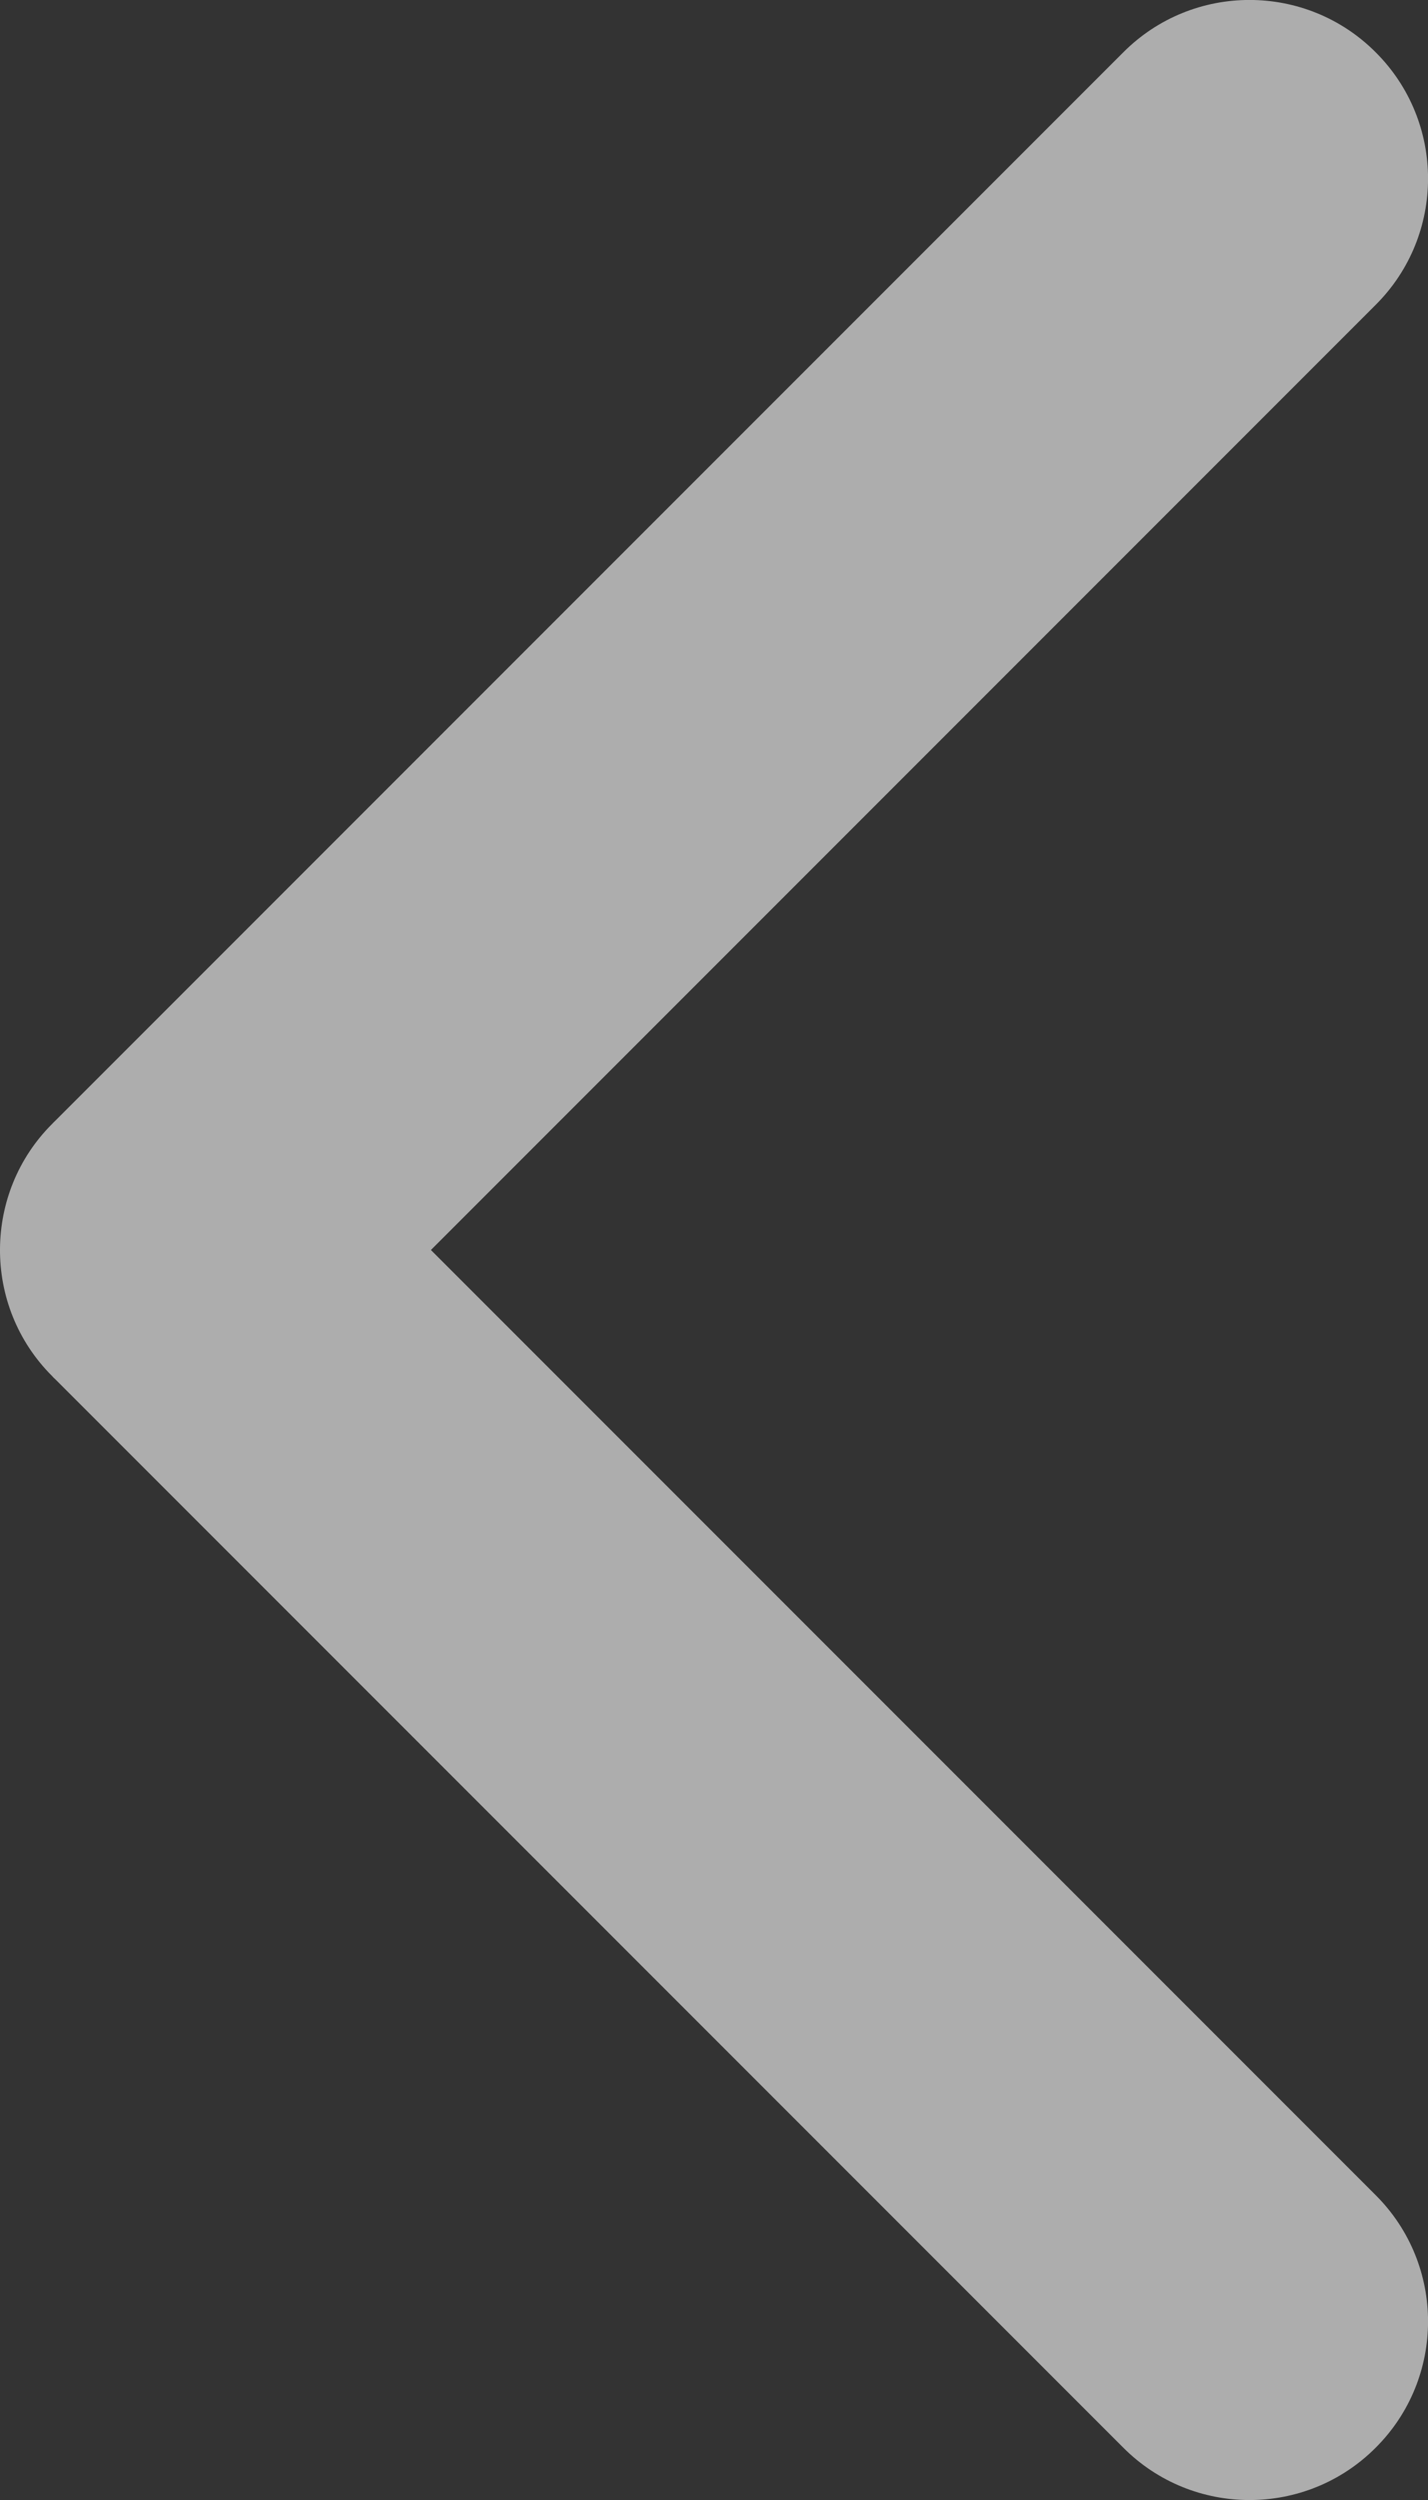 <?xml version="1.0" encoding="UTF-8"?>
<svg width="8px" height="14px" viewBox="0 0 8 14" version="1.1" xmlns="http://www.w3.org/2000/svg" xmlns:xlink="http://www.w3.org/1999/xlink">
    <rect x="0" y="0" width="8" height="14" fill="#333333" stroke="none"/>
    <!-- Generator: sketchtool 41.2 (35397) - http://www.bohemiancoding.com/sketch -->
    <title>5DD2A856-73CA-4E80-827A-3B6A14A3EEB4</title>
    <desc>Created with sketchtool.</desc>
    <defs></defs>
    <g id="Web" stroke="none" stroke-width="1" fill="none" fill-rule="evenodd" opacity="0.6">
        <g id="01-2_meme_page_tutorial" transform="translate(-109, -66)" fill="#FFFFFF">
            <g id="Group" transform="translate(109, 60)">
                <g id="arrowBack" transform="translate(0, 6)">
                    <g>
                        <path d="M7.691,7.723 C7.697,7.718 7.702,7.713 7.707,7.707 C7.905,7.51 8.002,7.251 8,6.993 C7.998,6.739 7.901,6.486 7.707,6.293 C7.702,6.288 7.697,6.282 7.691,6.277 L1.707,0.293 C1.317,-0.098 0.683,-0.098 0.293,0.293 C-0.098,0.683 -0.098,1.317 0.293,1.707 L5.586,7 L0.293,12.293 C-0.098,12.683 -0.098,13.317 0.293,13.707 C0.683,14.098 1.317,14.098 1.707,13.707 L7.691,7.723 Z" transform="translate(4, 7) scale(-1, 1) translate(-4, -7) "></path>
                    </g>
                </g>
            </g>
        </g>
    </g>
</svg>
